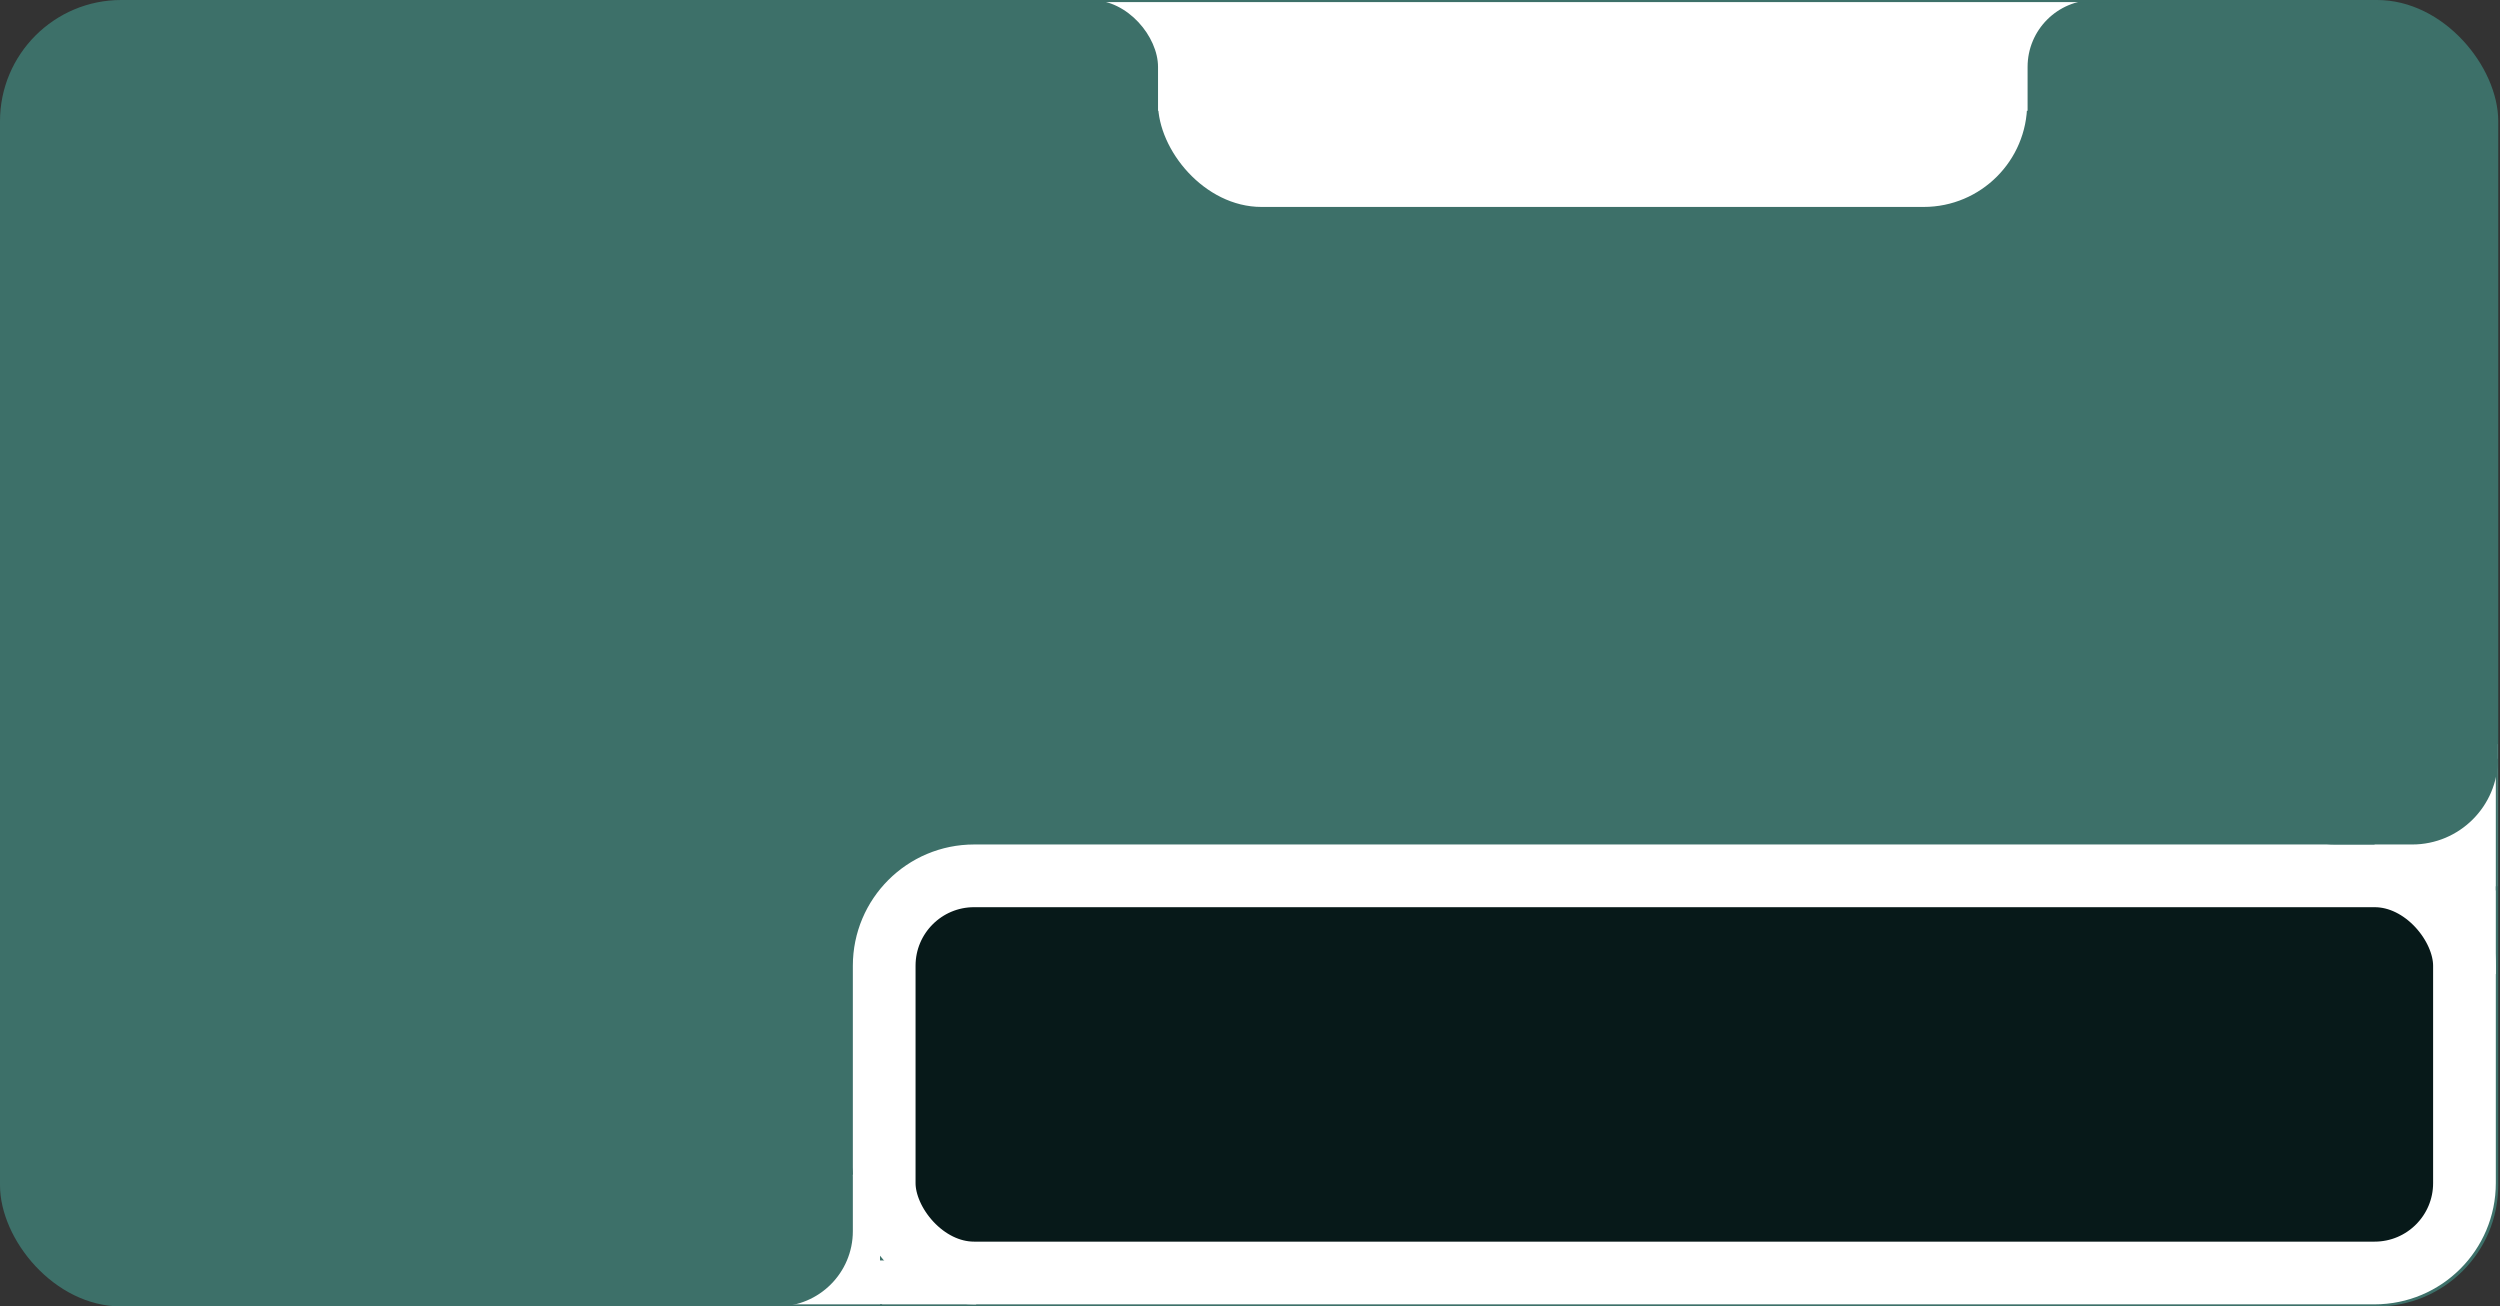 <svg width="1196" height="625" viewBox="0 0 1196 625" fill="none" xmlns="http://www.w3.org/2000/svg">
<rect x="0" y="0" width="1196" height="625" fill="#333333" stroke="none"/>
<rect width="1195.16" height="625" rx="58" fill="#3D7069"/>
<rect x="554" width="415.796" height="99" rx="49.5" fill="white"/>
<rect x="500" width="98" height="53" fill="white"/>
<rect x="902" width="98" height="53" fill="white"/>
<rect x="970" width="189" height="86" rx="32" fill="#3D7069"/>
<rect x="365" width="189" height="86" rx="32" fill="#3D7069"/>
<rect x="423" y="419" width="756" height="190" rx="43" fill="#071919" stroke="white" stroke-width="30"/>
<rect x="335" y="562" width="86" height="63" fill="white"/>
<rect x="405" y="603" width="62" height="21" fill="white"/>
<rect x="285" y="527" width="123" height="98" rx="36" fill="#3D7069"/>
<rect x="1136" y="356" width="59" height="68" fill="white"/>
<rect x="1173" y="418" width="21" height="48" fill="white"/>
<rect x="1076" y="307" width="119" height="97" rx="41" fill="#3D7069"/>
<rect x="373" y="624" width="49" height="1" fill="#3D7069"/>
<rect x="1194" y="363" width="1" height="63" fill="#3D7069"/>
<rect x="513" width="515" height="1" fill="#3D7069"/>
</svg>
